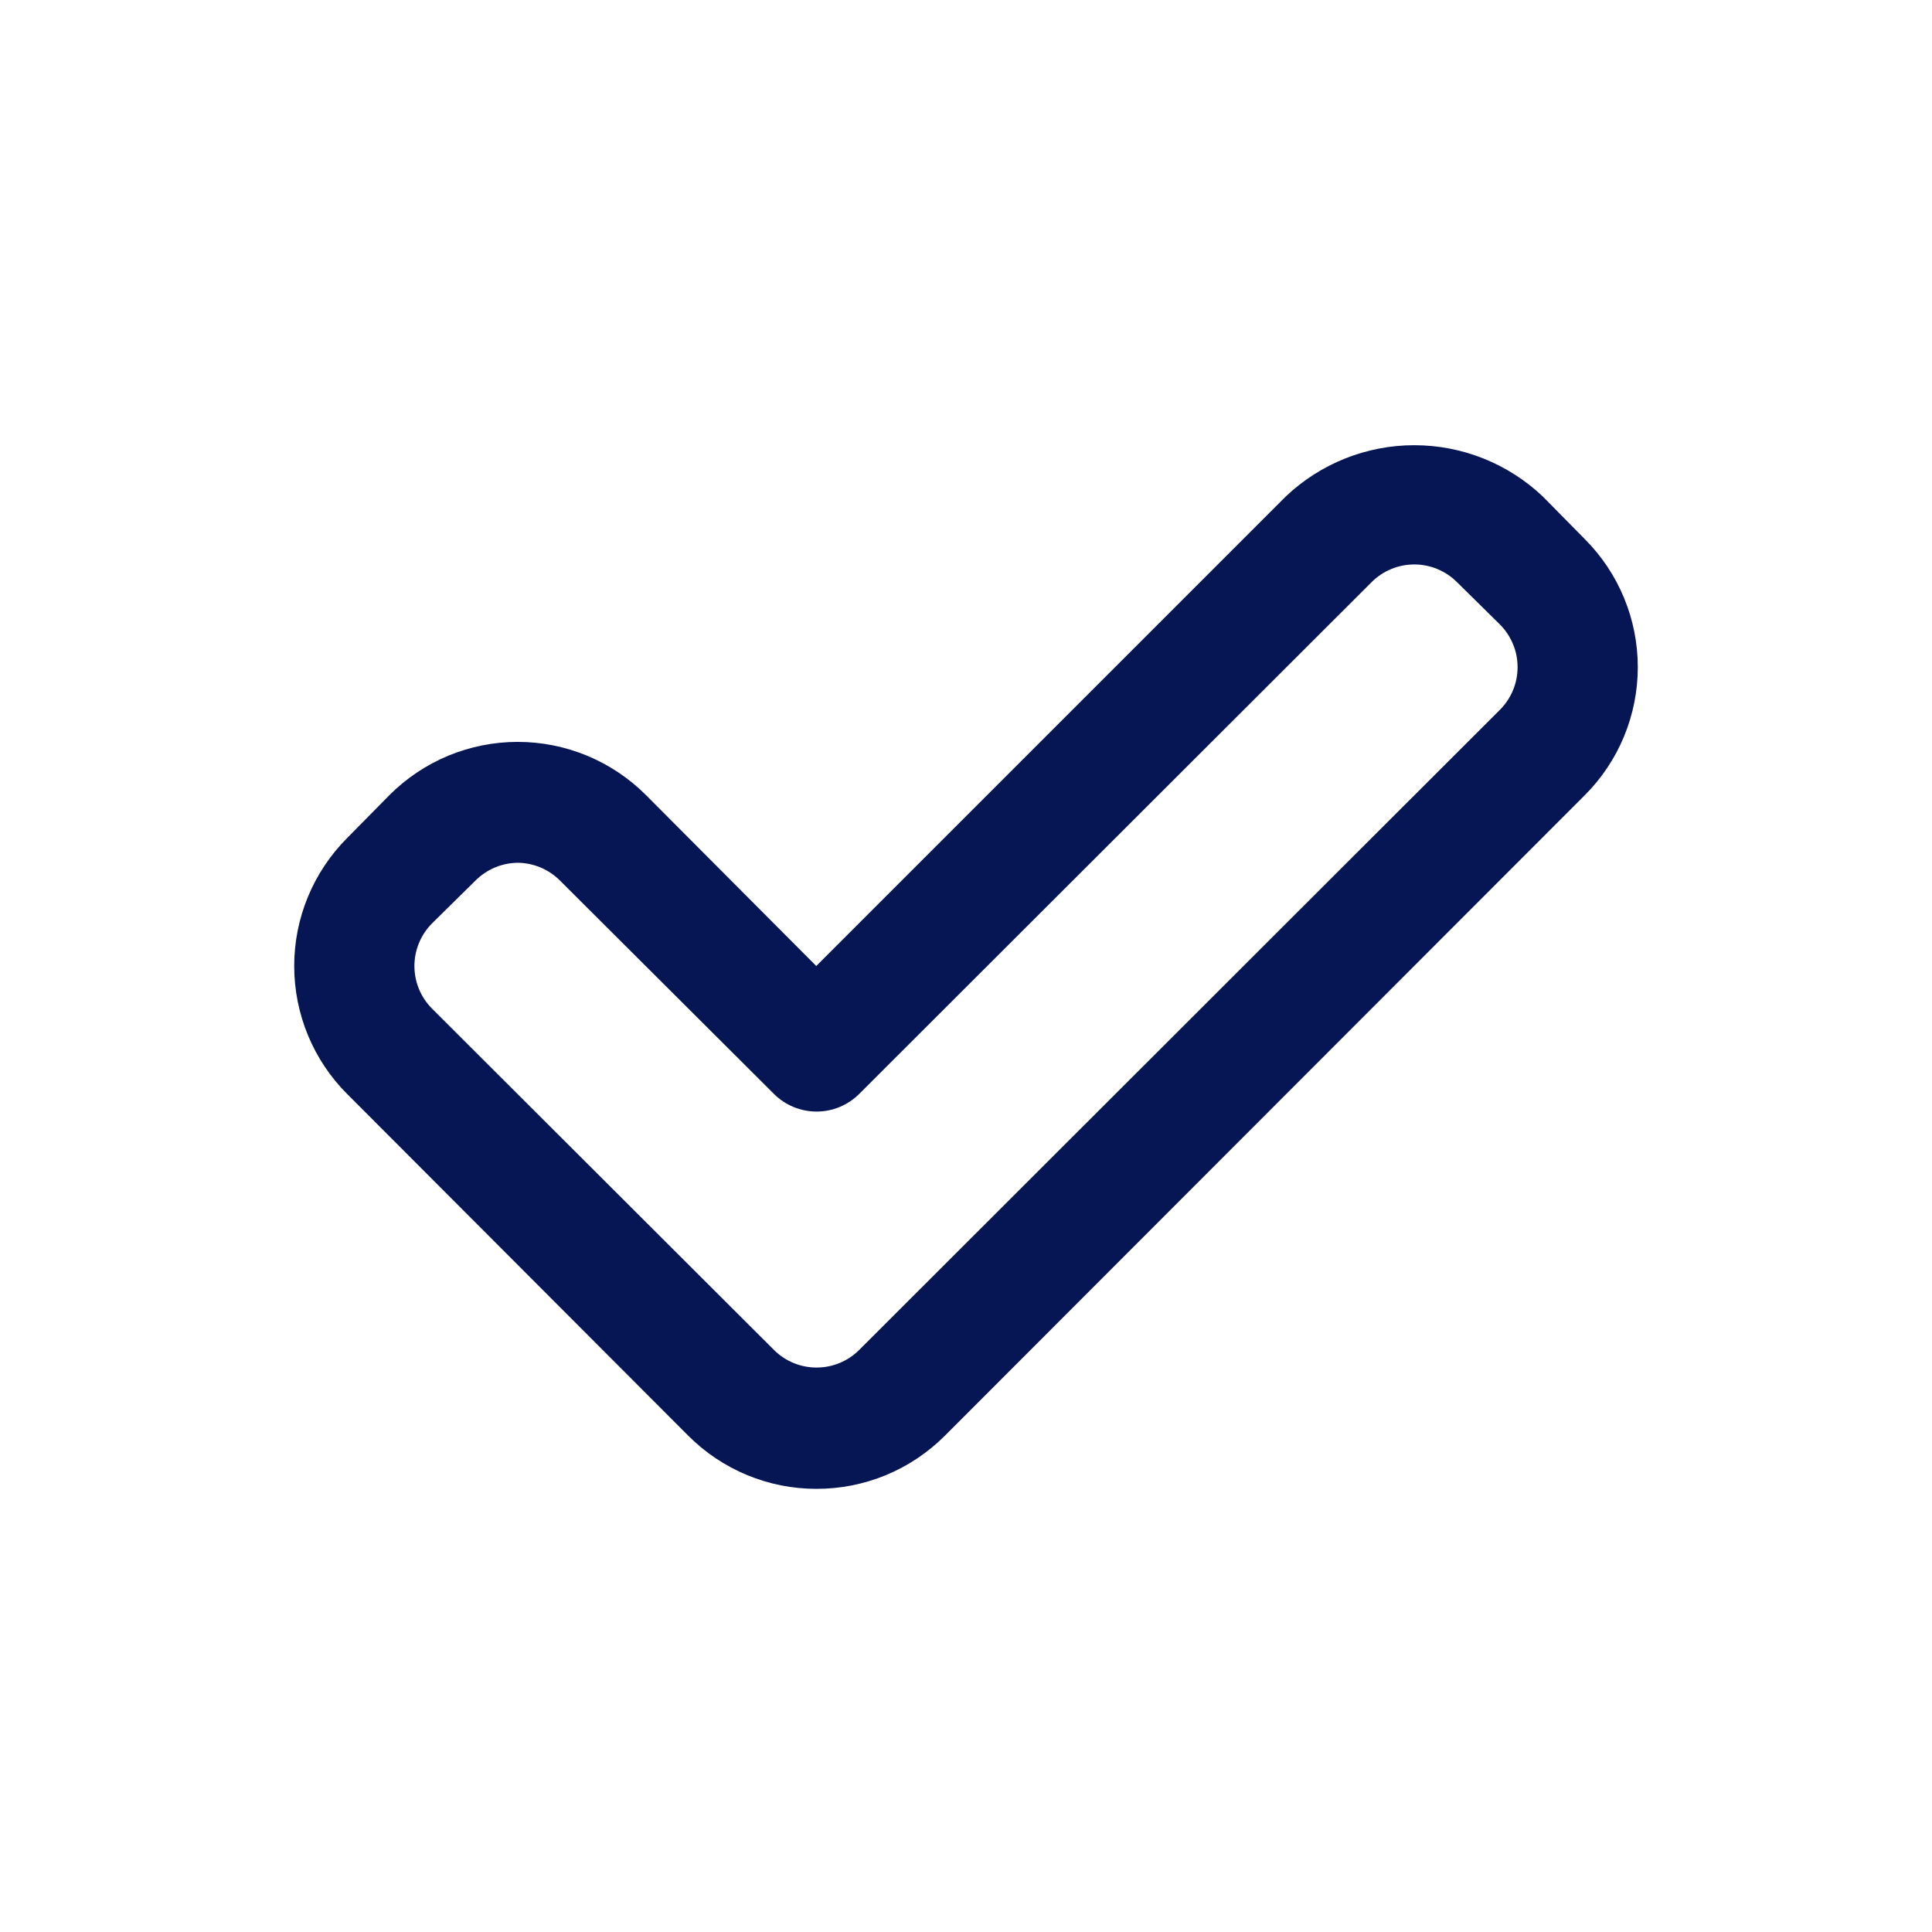 <svg width="32" height="32" viewBox="0 0 32 32" fill="none" xmlns="http://www.w3.org/2000/svg">
<path d="M13.52 24.66C12.725 24.66 11.962 24.343 11.4 23.78L5.75 18.12C5.188 17.558 4.873 16.795 4.873 16C4.873 15.205 5.188 14.443 5.75 13.88L6.45 13.17C6.729 12.89 7.06 12.669 7.424 12.517C7.789 12.366 8.18 12.288 8.575 12.288C8.97 12.288 9.361 12.366 9.725 12.517C10.09 12.669 10.421 12.89 10.7 13.17L13.52 16L21.3 8.22C21.874 7.677 22.634 7.374 23.425 7.374C24.215 7.374 24.976 7.677 25.55 8.22L26.25 8.93C26.812 9.493 27.127 10.255 27.127 11.05C27.127 11.845 26.812 12.608 26.25 13.17L15.65 23.78C15.37 24.06 15.038 24.282 14.673 24.433C14.307 24.584 13.915 24.661 13.52 24.66ZM8.58 14.29C8.448 14.291 8.317 14.318 8.195 14.369C8.073 14.421 7.963 14.496 7.87 14.59L7.16 15.29C7.066 15.383 6.992 15.494 6.941 15.616C6.89 15.738 6.864 15.868 6.864 16C6.864 16.132 6.89 16.263 6.941 16.385C6.992 16.507 7.066 16.617 7.16 16.71L12.82 22.36C13.007 22.547 13.261 22.651 13.525 22.651C13.789 22.651 14.043 22.547 14.23 22.36L24.84 11.76C24.934 11.667 25.008 11.557 25.059 11.435C25.11 11.313 25.136 11.182 25.136 11.05C25.136 10.918 25.11 10.787 25.059 10.666C25.008 10.544 24.934 10.433 24.84 10.34L24.13 9.64C23.943 9.454 23.689 9.349 23.425 9.349C23.161 9.349 22.907 9.454 22.72 9.64L14.23 18.12C14.043 18.306 13.789 18.411 13.525 18.411C13.261 18.411 13.007 18.306 12.82 18.12L9.28 14.59C9.095 14.402 8.844 14.294 8.58 14.29Z" fill="#061554"/>
</svg>
